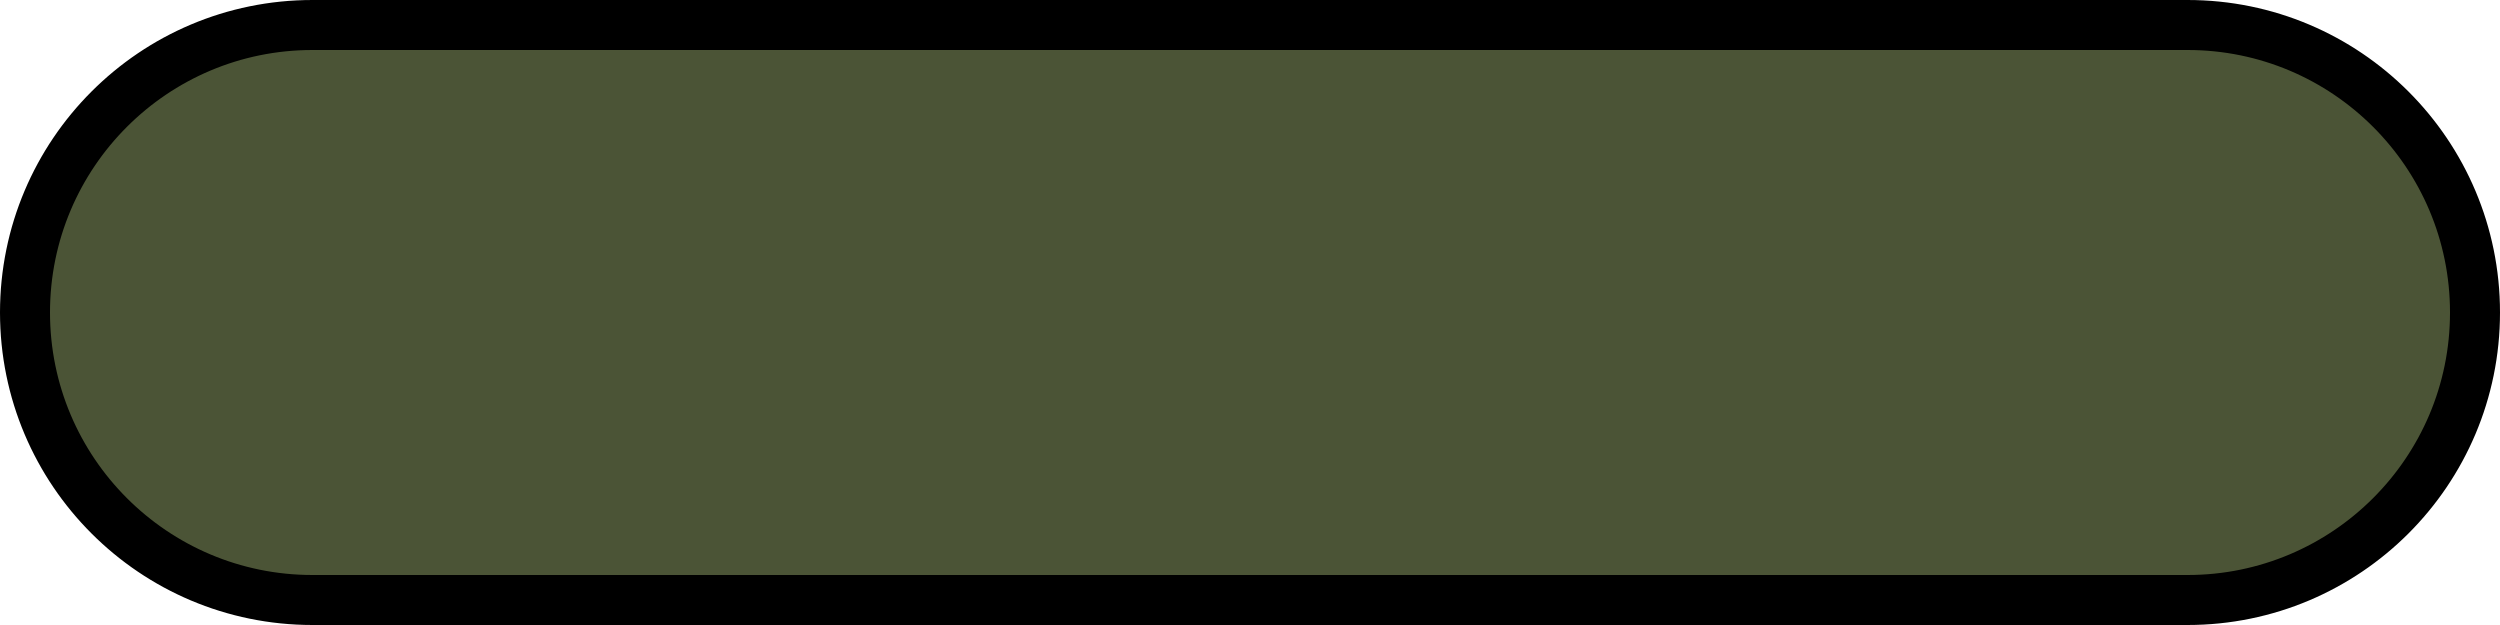 ﻿<?xml version="1.0" encoding="utf-8"?>
<!DOCTYPE svg PUBLIC "-//W3C//DTD SVG 1.1//EN" "http://www.w3.org/Graphics/SVG/1.1/DTD/svg11.dtd">
<svg xmlns="http://www.w3.org/2000/svg" xmlns:xlink="http://www.w3.org/1999/xlink" version="1.1" baseProfile="full" width="100" height="25" viewBox="0 0 100.00 25.00" enable-background="new 0 0 100.00 25.00" xml:space="preserve">
	<path fill="#4B5436" fill-opacity="1" stroke-width="2" stroke-linejoin="round" stroke="#000000" stroke-opacity="1" d="M 12.5,1L 87.5,1C 93.851,1 99,6.149 99,12.5L 99,12.5C 99,18.851 93.851,24 87.5,24L 12.5,24C 6.149,24 1,18.851 1,12.5L 1,12.5C 1,6.149 6.149,1 12.5,1 Z "/>
</svg>
